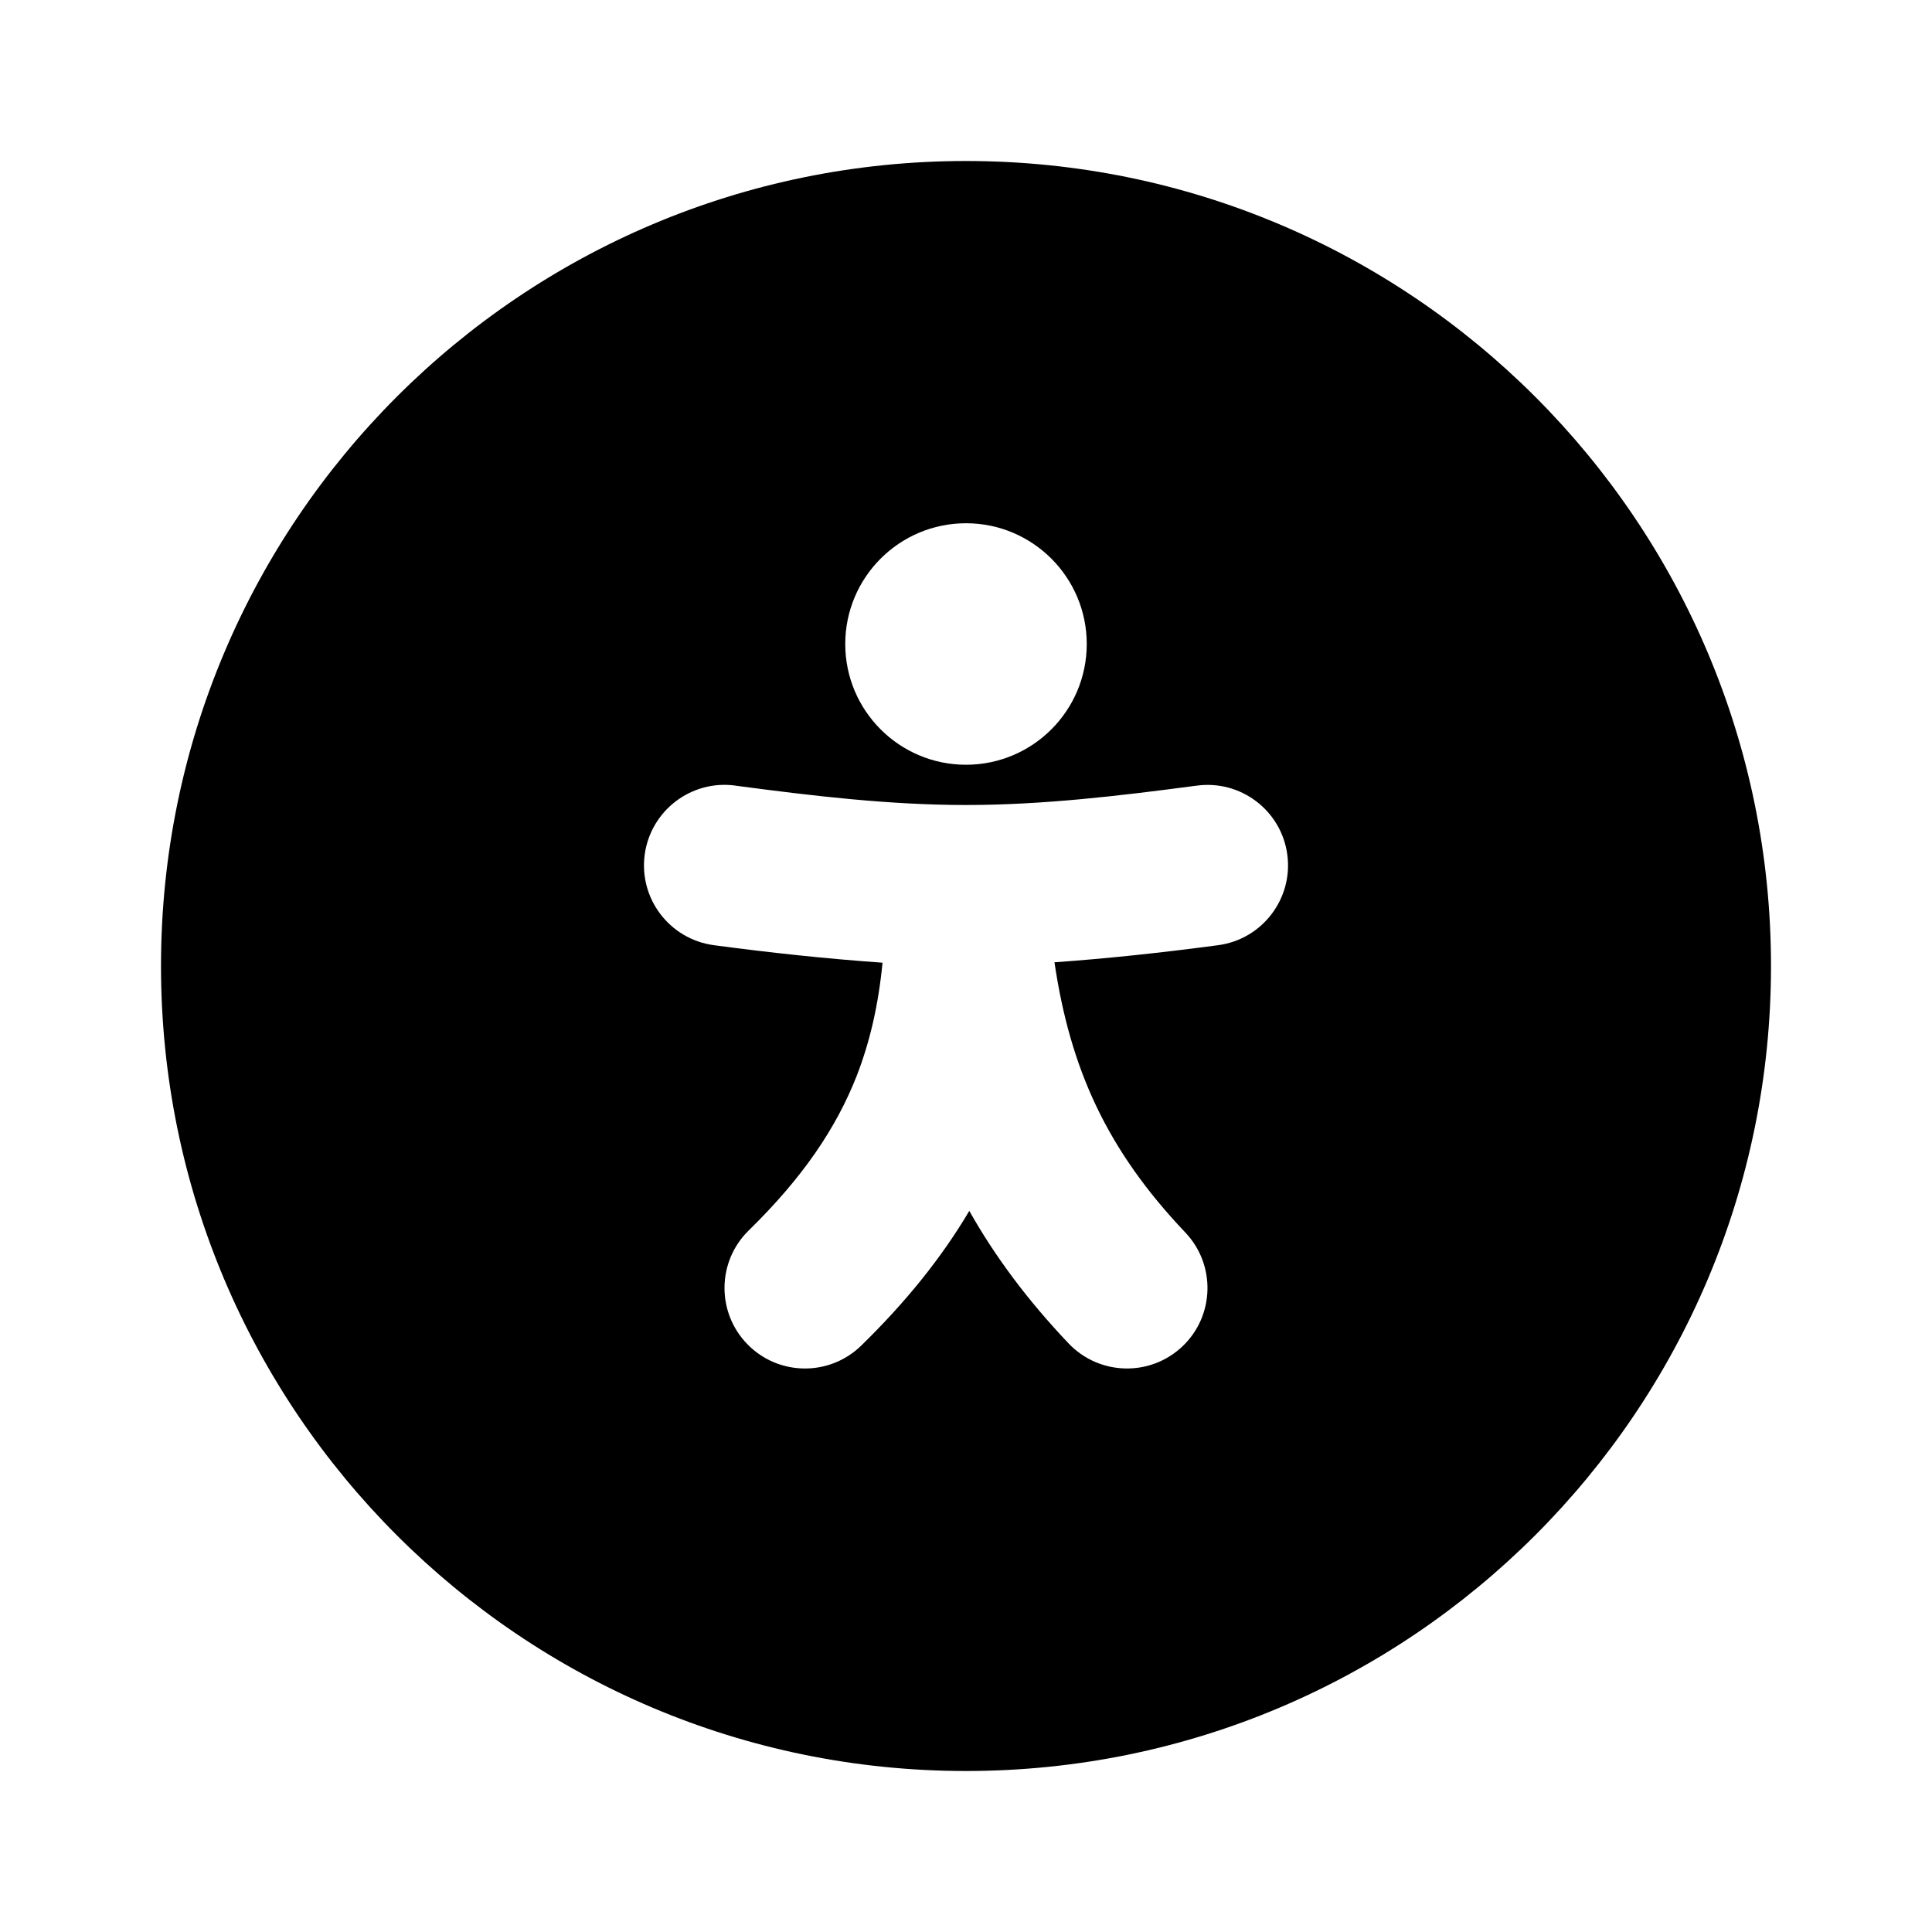 <svg width="24" height="24" viewBox="0 0 24 24" fill="none" xmlns="http://www.w3.org/2000/svg">
<path fill-rule="evenodd" clip-rule="evenodd" d="M22 12C22 17.523 17.523 22 12 22C6.477 22 2 17.523 2 12C2 6.477 6.477 2 12 2C17.523 2 22 6.477 22 12ZM13.5 8C13.5 8.828 12.828 9.5 12 9.5C11.172 9.5 10.5 8.828 10.5 8C10.5 7.172 11.172 6.5 12 6.5C12.828 6.5 13.5 7.172 13.5 8ZM9.154 9.762L9.14 9.76L9.136 9.759C8.589 9.684 8.085 10.067 8.009 10.614C7.934 11.161 8.317 11.666 8.865 11.741L8.871 11.742L8.887 11.744C9.577 11.836 10.27 11.91 10.963 11.959C10.912 12.485 10.806 12.943 10.643 13.363C10.389 14.011 9.974 14.627 9.301 15.285C8.906 15.671 8.899 16.304 9.285 16.699C9.671 17.094 10.304 17.101 10.699 16.715C11.247 16.18 11.693 15.63 12.041 15.042C12.357 15.603 12.761 16.148 13.275 16.689C13.656 17.089 14.289 17.105 14.689 16.725C15.089 16.345 15.105 15.712 14.725 15.311C13.748 14.283 13.294 13.274 13.099 11.954C13.772 11.906 14.444 11.833 15.113 11.744L15.13 11.742L15.136 11.741C15.683 11.666 16.066 11.161 15.991 10.614C15.916 10.067 15.411 9.684 14.863 9.76L14.86 9.76L14.846 9.762C13.904 9.887 12.95 10 12 10C11.047 10 10.098 9.887 9.154 9.762Z" fill="black"/>
</svg>
